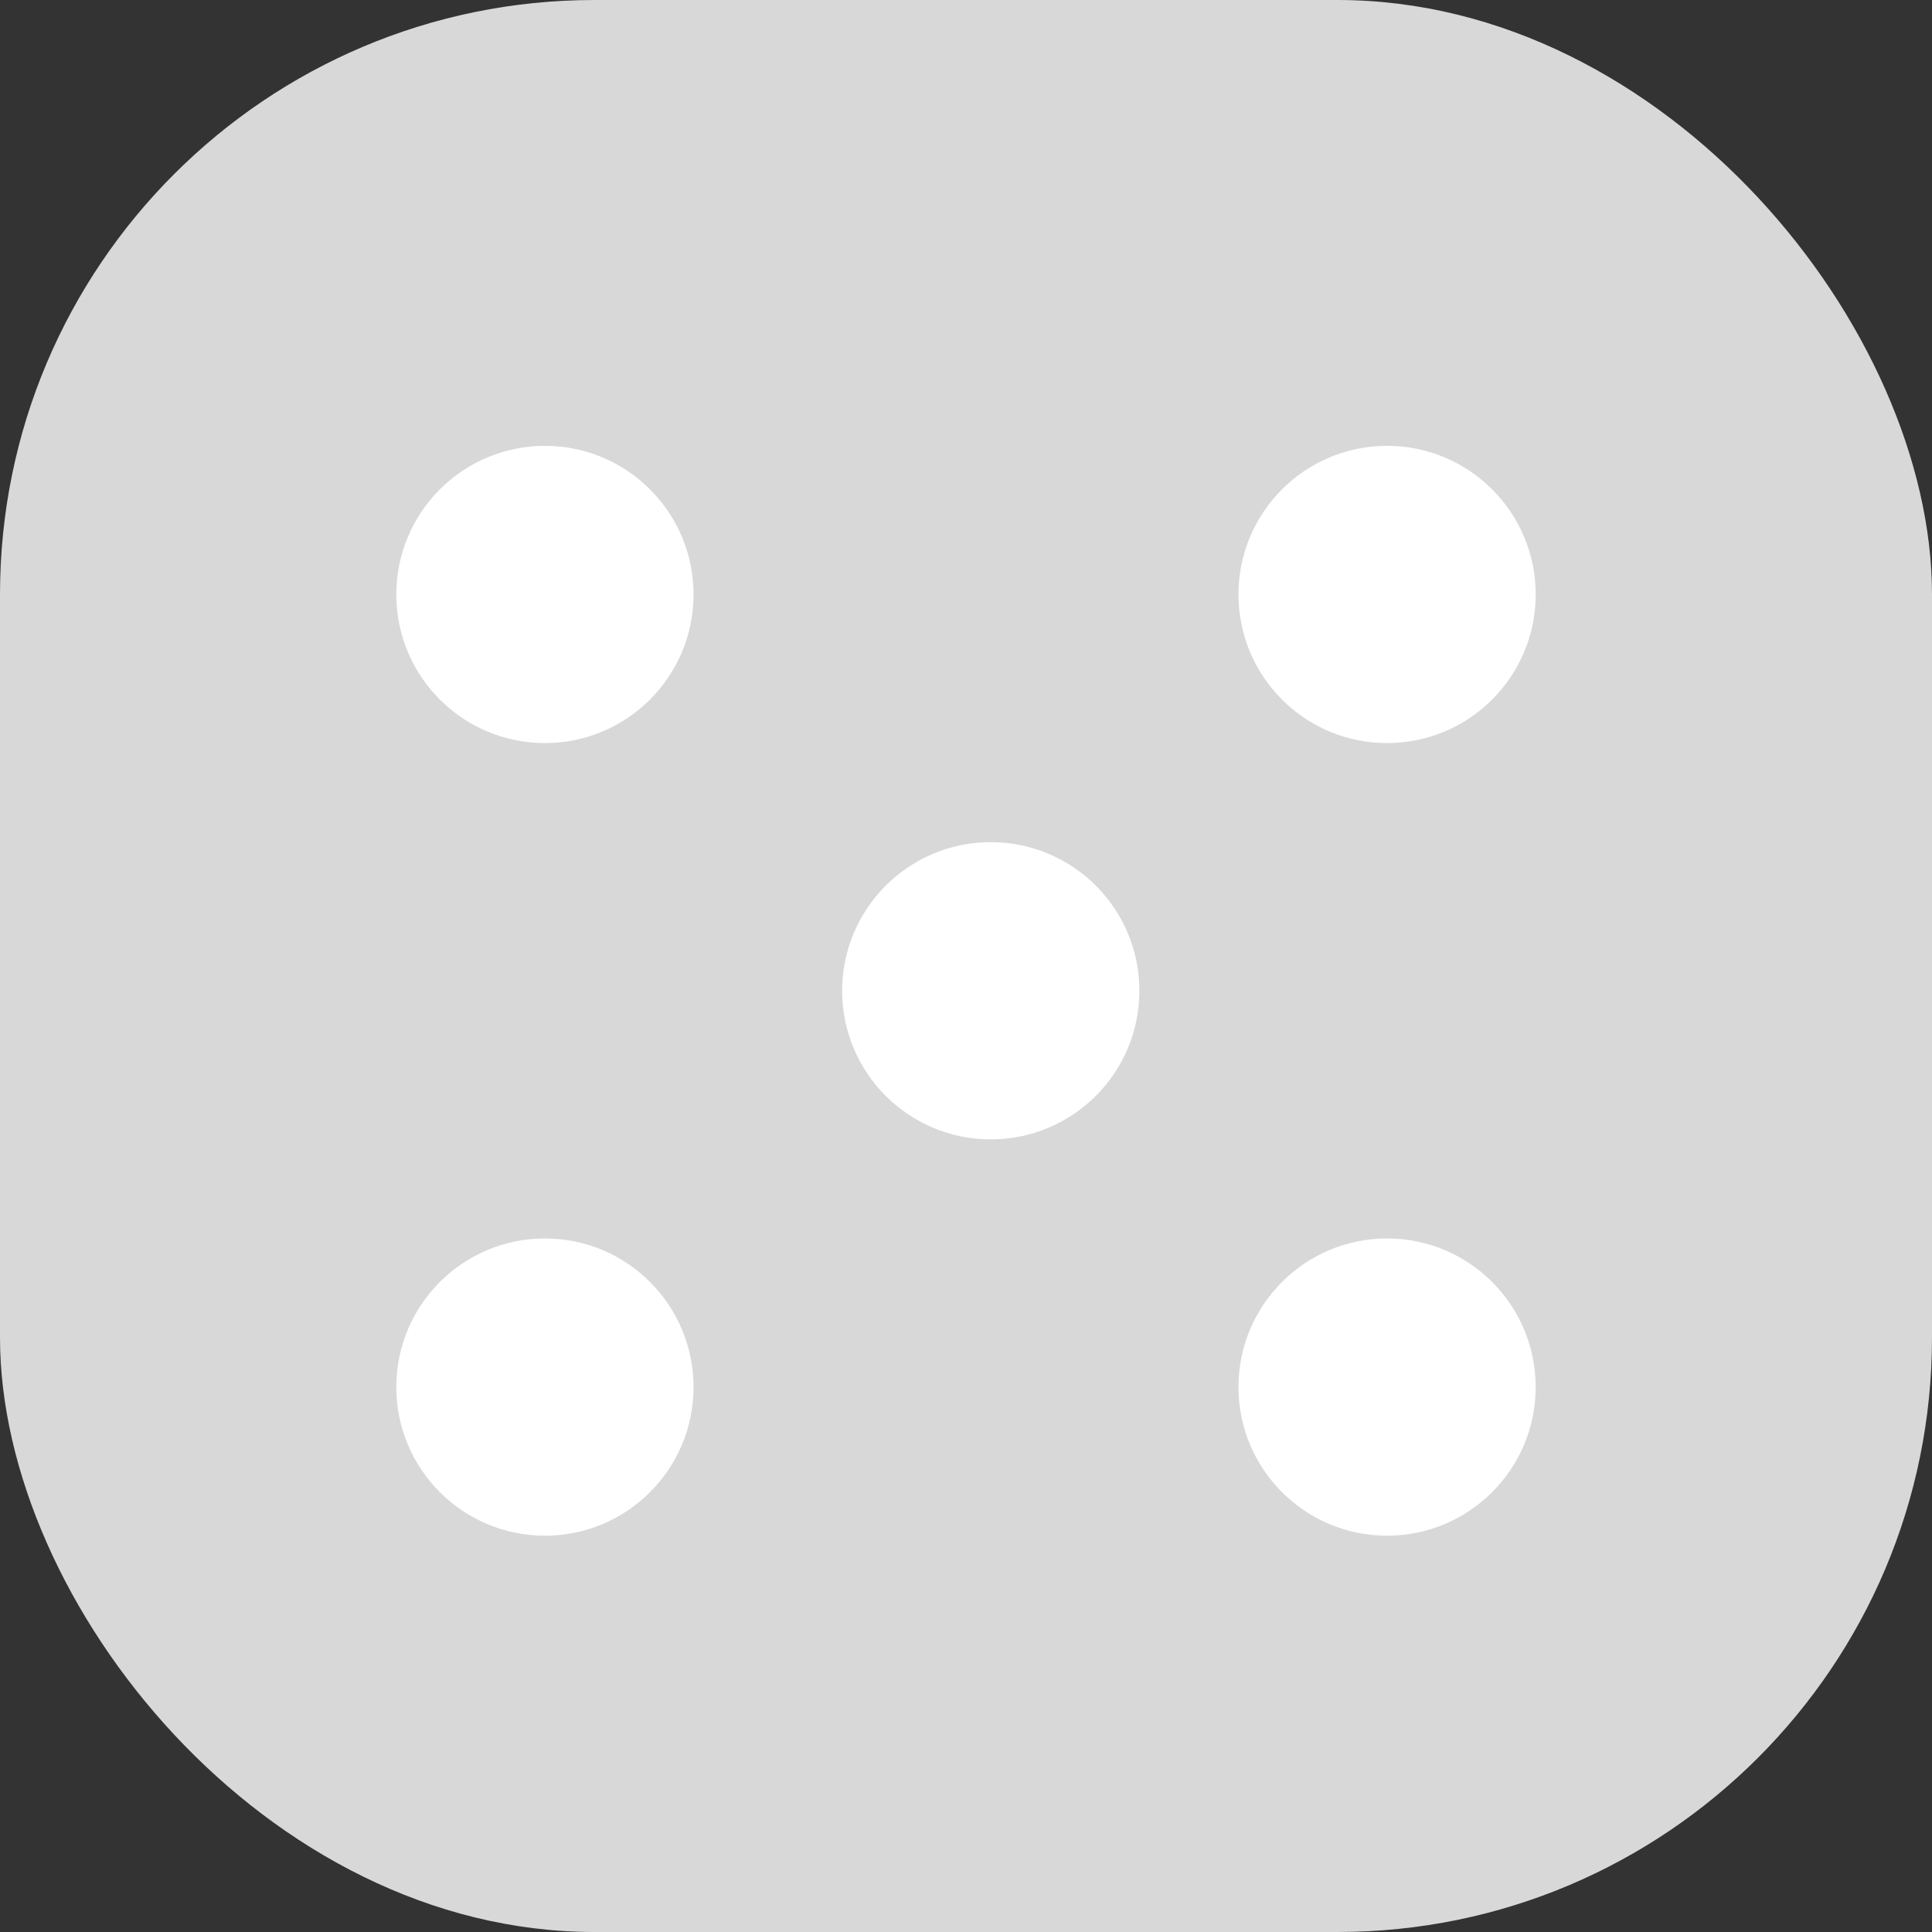 <svg width="39" height="39" viewBox="0 0 39 39" fill="none" xmlns="http://www.w3.org/2000/svg">
<rect x="0" y="0" width="39" height="39" fill="#333333" stroke="none"/>
<rect width="39" height="39" rx="12" fill="#D8D8D8"/>
<circle cx="20" cy="20" r="3" fill="white"/>
<circle cx="11" cy="12" r="3" fill="white"/>
<circle cx="28" cy="12" r="3" fill="white"/>
<circle cx="11" cy="28" r="3" fill="white"/>
<circle cx="28" cy="28" r="3" fill="white"/>
</svg>

